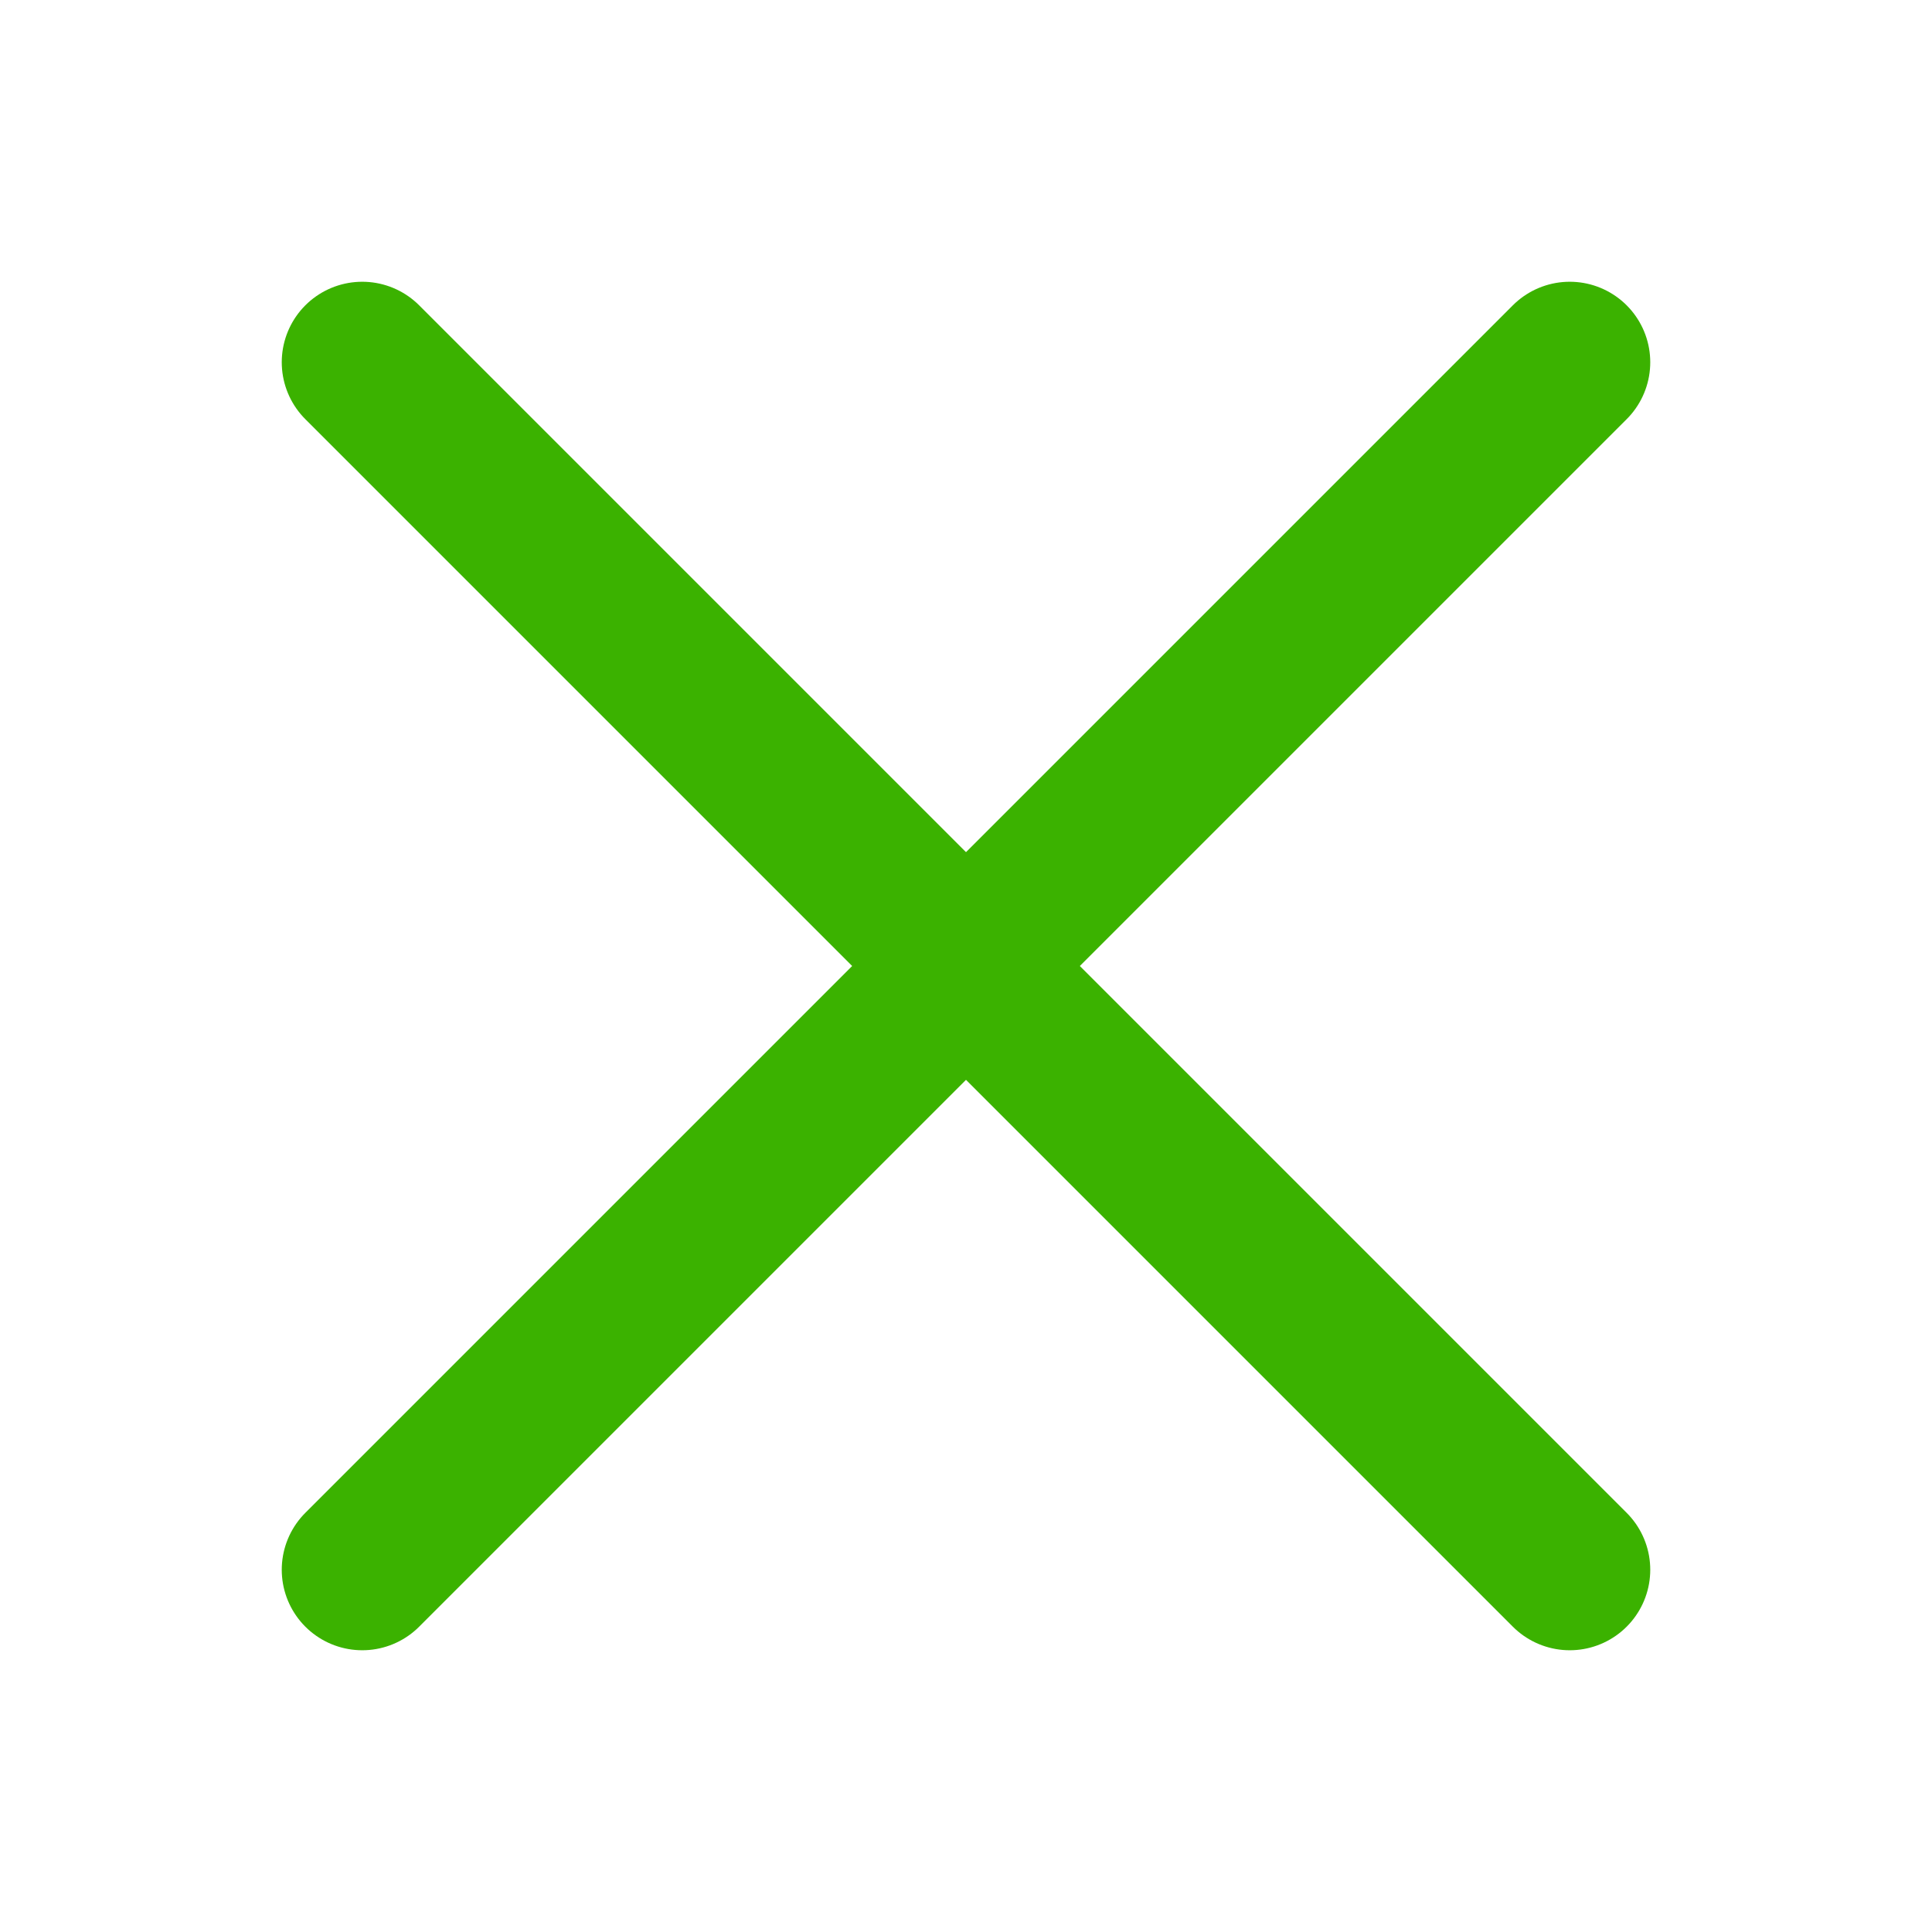 <svg width="24" height="24" viewBox="0 0 24 24" fill="none" xmlns="http://www.w3.org/2000/svg">
<path d="M19.5 4.5L4.5 19.5" stroke="#3BB200" stroke-width="2" stroke-linecap="round" stroke-linejoin="round"/>
<path d="M19.5 19.5L4.5 4.5" stroke="#3BB200" stroke-width="2" stroke-linecap="round" stroke-linejoin="round"/>
</svg>
